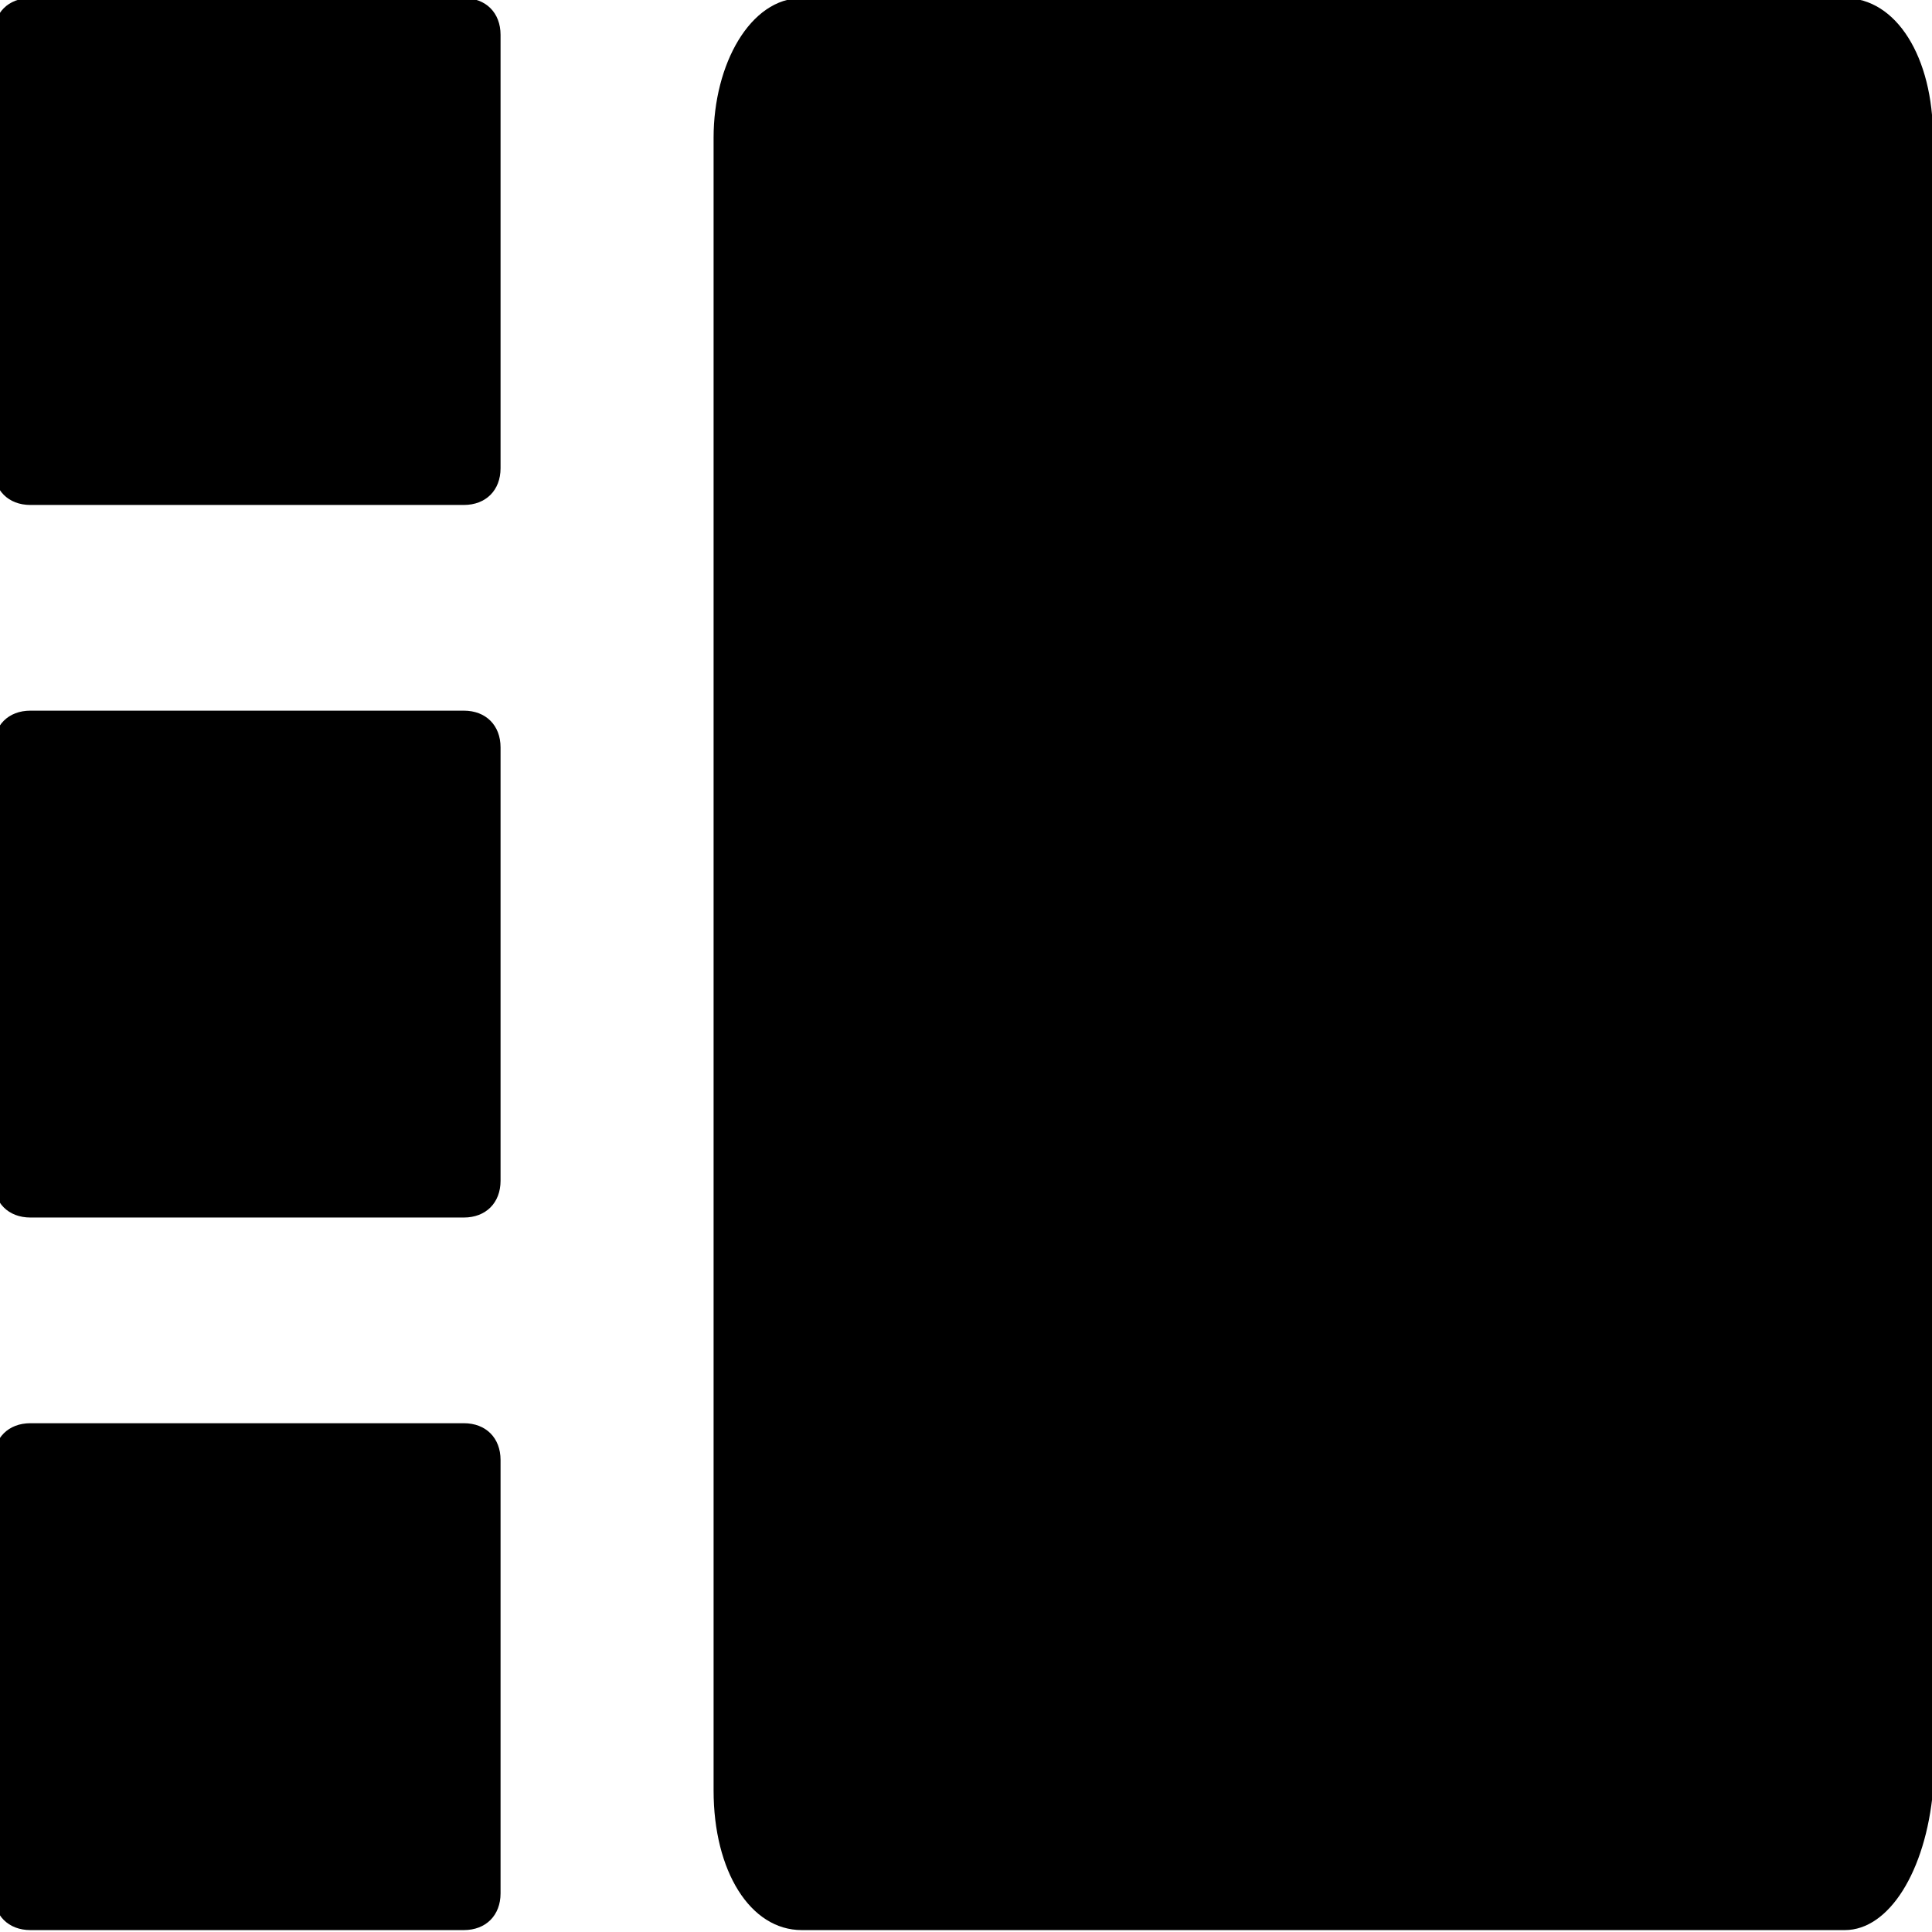 <?xml version="1.0" encoding="utf-8"?>
<!-- Generator: Adobe Illustrator 26.5.0, SVG Export Plug-In . SVG Version: 6.00 Build 0)  -->
<svg version="1.2" baseProfile="tiny" id="Layer_1" xmlns="http://www.w3.org/2000/svg" xmlns:xlink="http://www.w3.org/1999/xlink"
	 x="0px" y="0px" viewBox="0 0 26.3 26.3" overflow="visible" xml:space="preserve">
<g class="my-apps" id="Group_5258" transform="translate(-569.286 -408.426)">
	<path id="Path_4762" d="M575.6,425h-5.9c-0.3,0-0.5-0.2-0.5-0.5v-5.9c0-0.3,0.2-0.5,0.5-0.5h5.9
		c0.3,0,0.5,0.2,0.5,0.5v5.9C576.1,424.8,575.9,425,575.6,425z"/>
	<path id="Path_4762-2" d="M575.6,434.7h-5.9c-0.3,0-0.5-0.2-0.5-0.5v-5.9c0-0.3,0.2-0.5,0.5-0.5h5.9
		c0.3,0,0.5,0.2,0.5,0.5v5.9C576.1,434.5,575.9,434.7,575.6,434.7z"/>
	<path id="Path_4762-3" d="M575.6,415.3h-5.9c-0.3,0-0.5-0.2-0.5-0.5v-5.9c0-0.3,0.2-0.5,0.5-0.5h5.9
		c0.3,0,0.5,0.2,0.5,0.5v5.9C576.1,415.1,575.9,415.3,575.6,415.3z"/>
	<path id="Path_4762-4" d="M594.4,434.7h-14.2c-0.7,0-1.2-0.8-1.2-1.9v-22.5c0-1,0.5-1.9,1.2-1.9h14.2
		c0.7,0,1.2,0.8,1.2,1.9v22.5C595.5,433.9,595,434.7,594.4,434.7z"/>
</g>
</svg>
